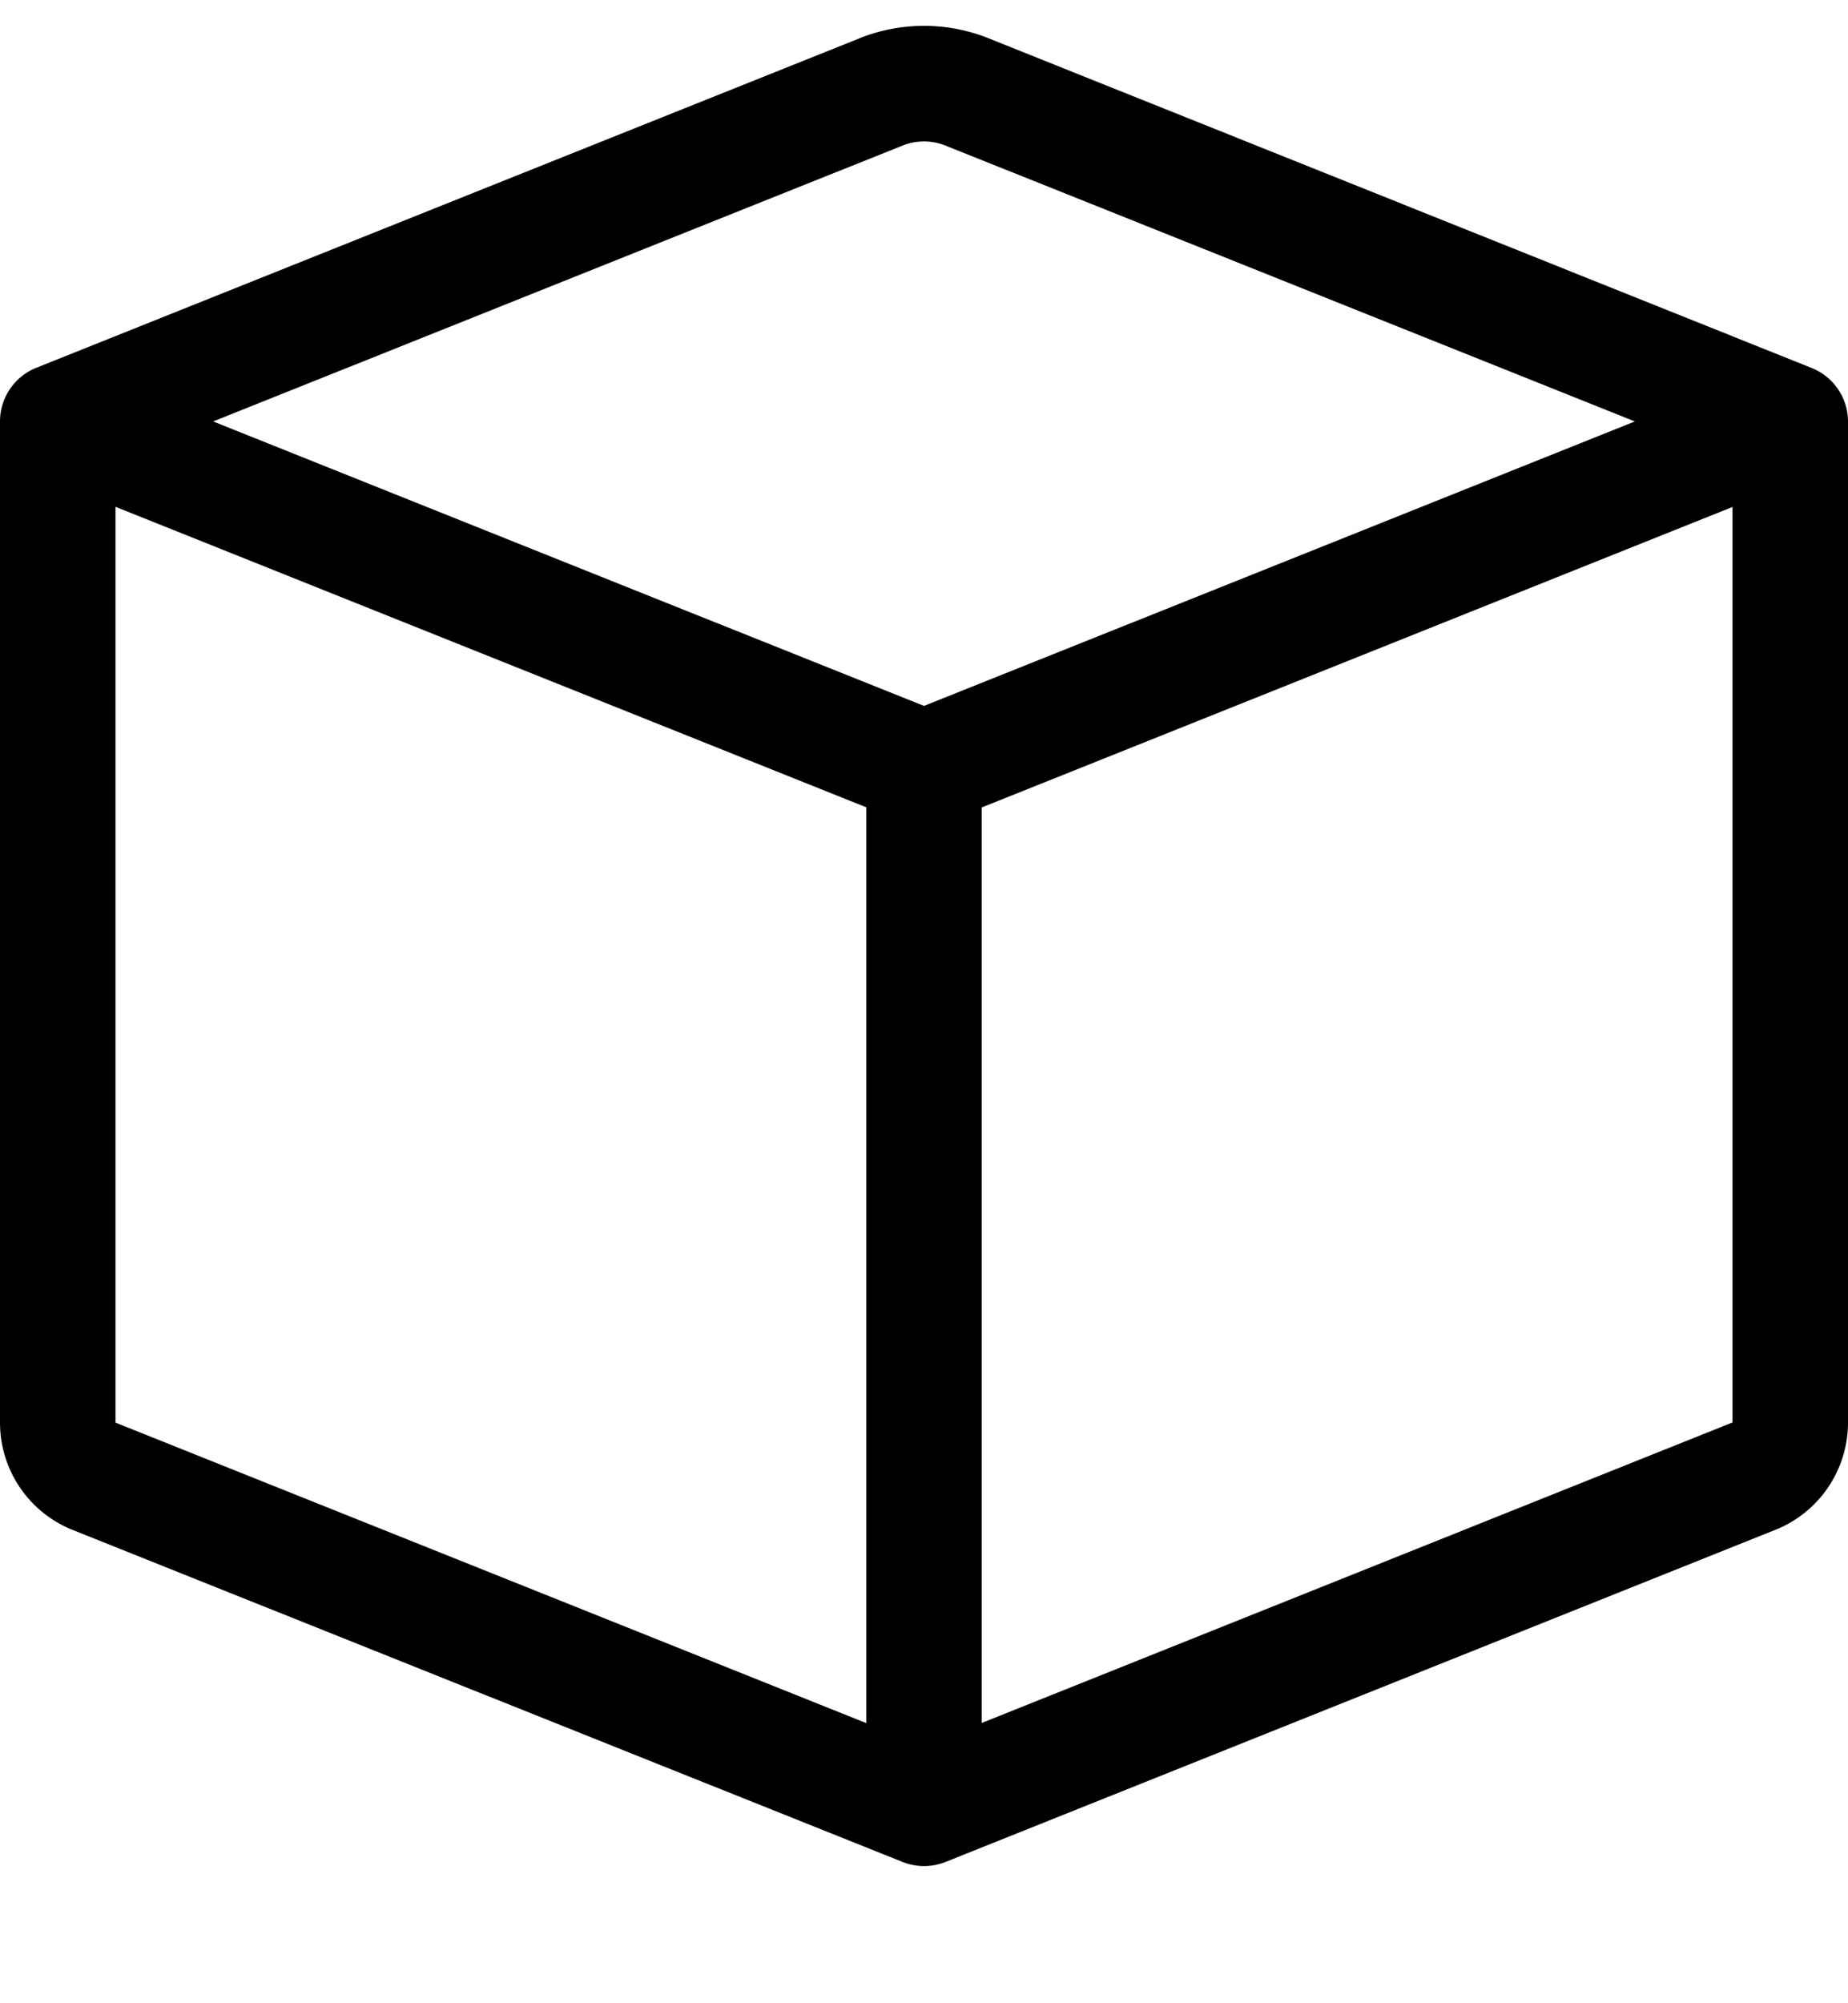 <svg viewBox="0 0 12 13" xmlns="http://www.w3.org/2000/svg"><path d="M6.14.945a.375.375 0 0 0-.28 0l-4.476 1.79L6 4.581l4.616-1.846L6.14.945Zm5.11 2.345L6.375 5.24v5.941l4.875-1.95V3.29Zm-5.625 7.892V5.239L.75 3.289v5.943l4.875 1.95ZM5.582.248c.268-.107.568-.107.836 0l5.346 2.14a.375.375 0 0 1 .236.347v6.497a.75.75 0 0 1-.472.696L6.14 12.083a.376.376 0 0 1-.279 0L.473 9.929A.75.75 0 0 1 0 9.232V2.735a.375.375 0 0 1 .235-.348L5.583.248Z"/></svg>